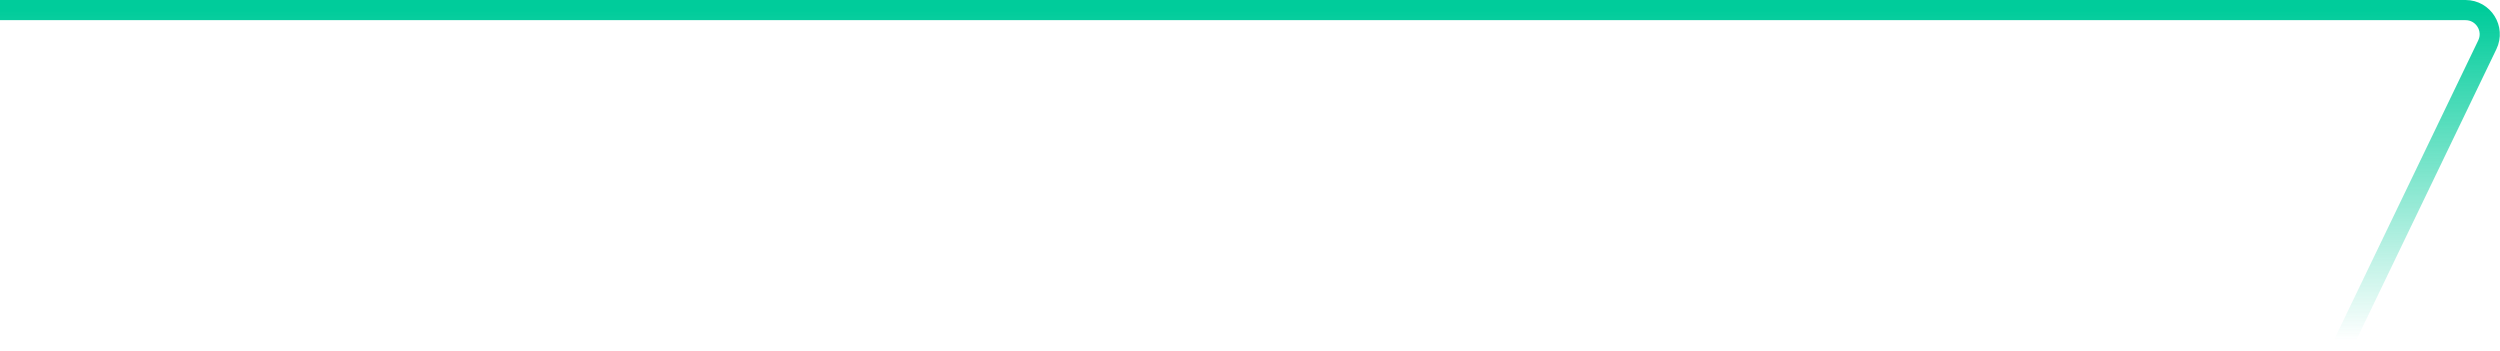 <svg width="1240" height="174" viewBox="0 0 1240 174" fill="none" xmlns="http://www.w3.org/2000/svg">
<path d="M0 5L1222.9 5C1231.74 5 1237.55 14.24 1233.71 22.208L1163 169" stroke="url(#paint0_linear_4_183)" stroke-width="10" stroke-linecap="round"/>
<defs>
<linearGradient id="paint0_linear_4_183" x1="621" y1="5" x2="621" y2="169" gradientUnits="userSpaceOnUse">
<stop stop-color="#00CC9B"/>
<stop offset="1" stop-color="#00CC9B" stop-opacity="0"/>
</linearGradient>
</defs>
</svg>
